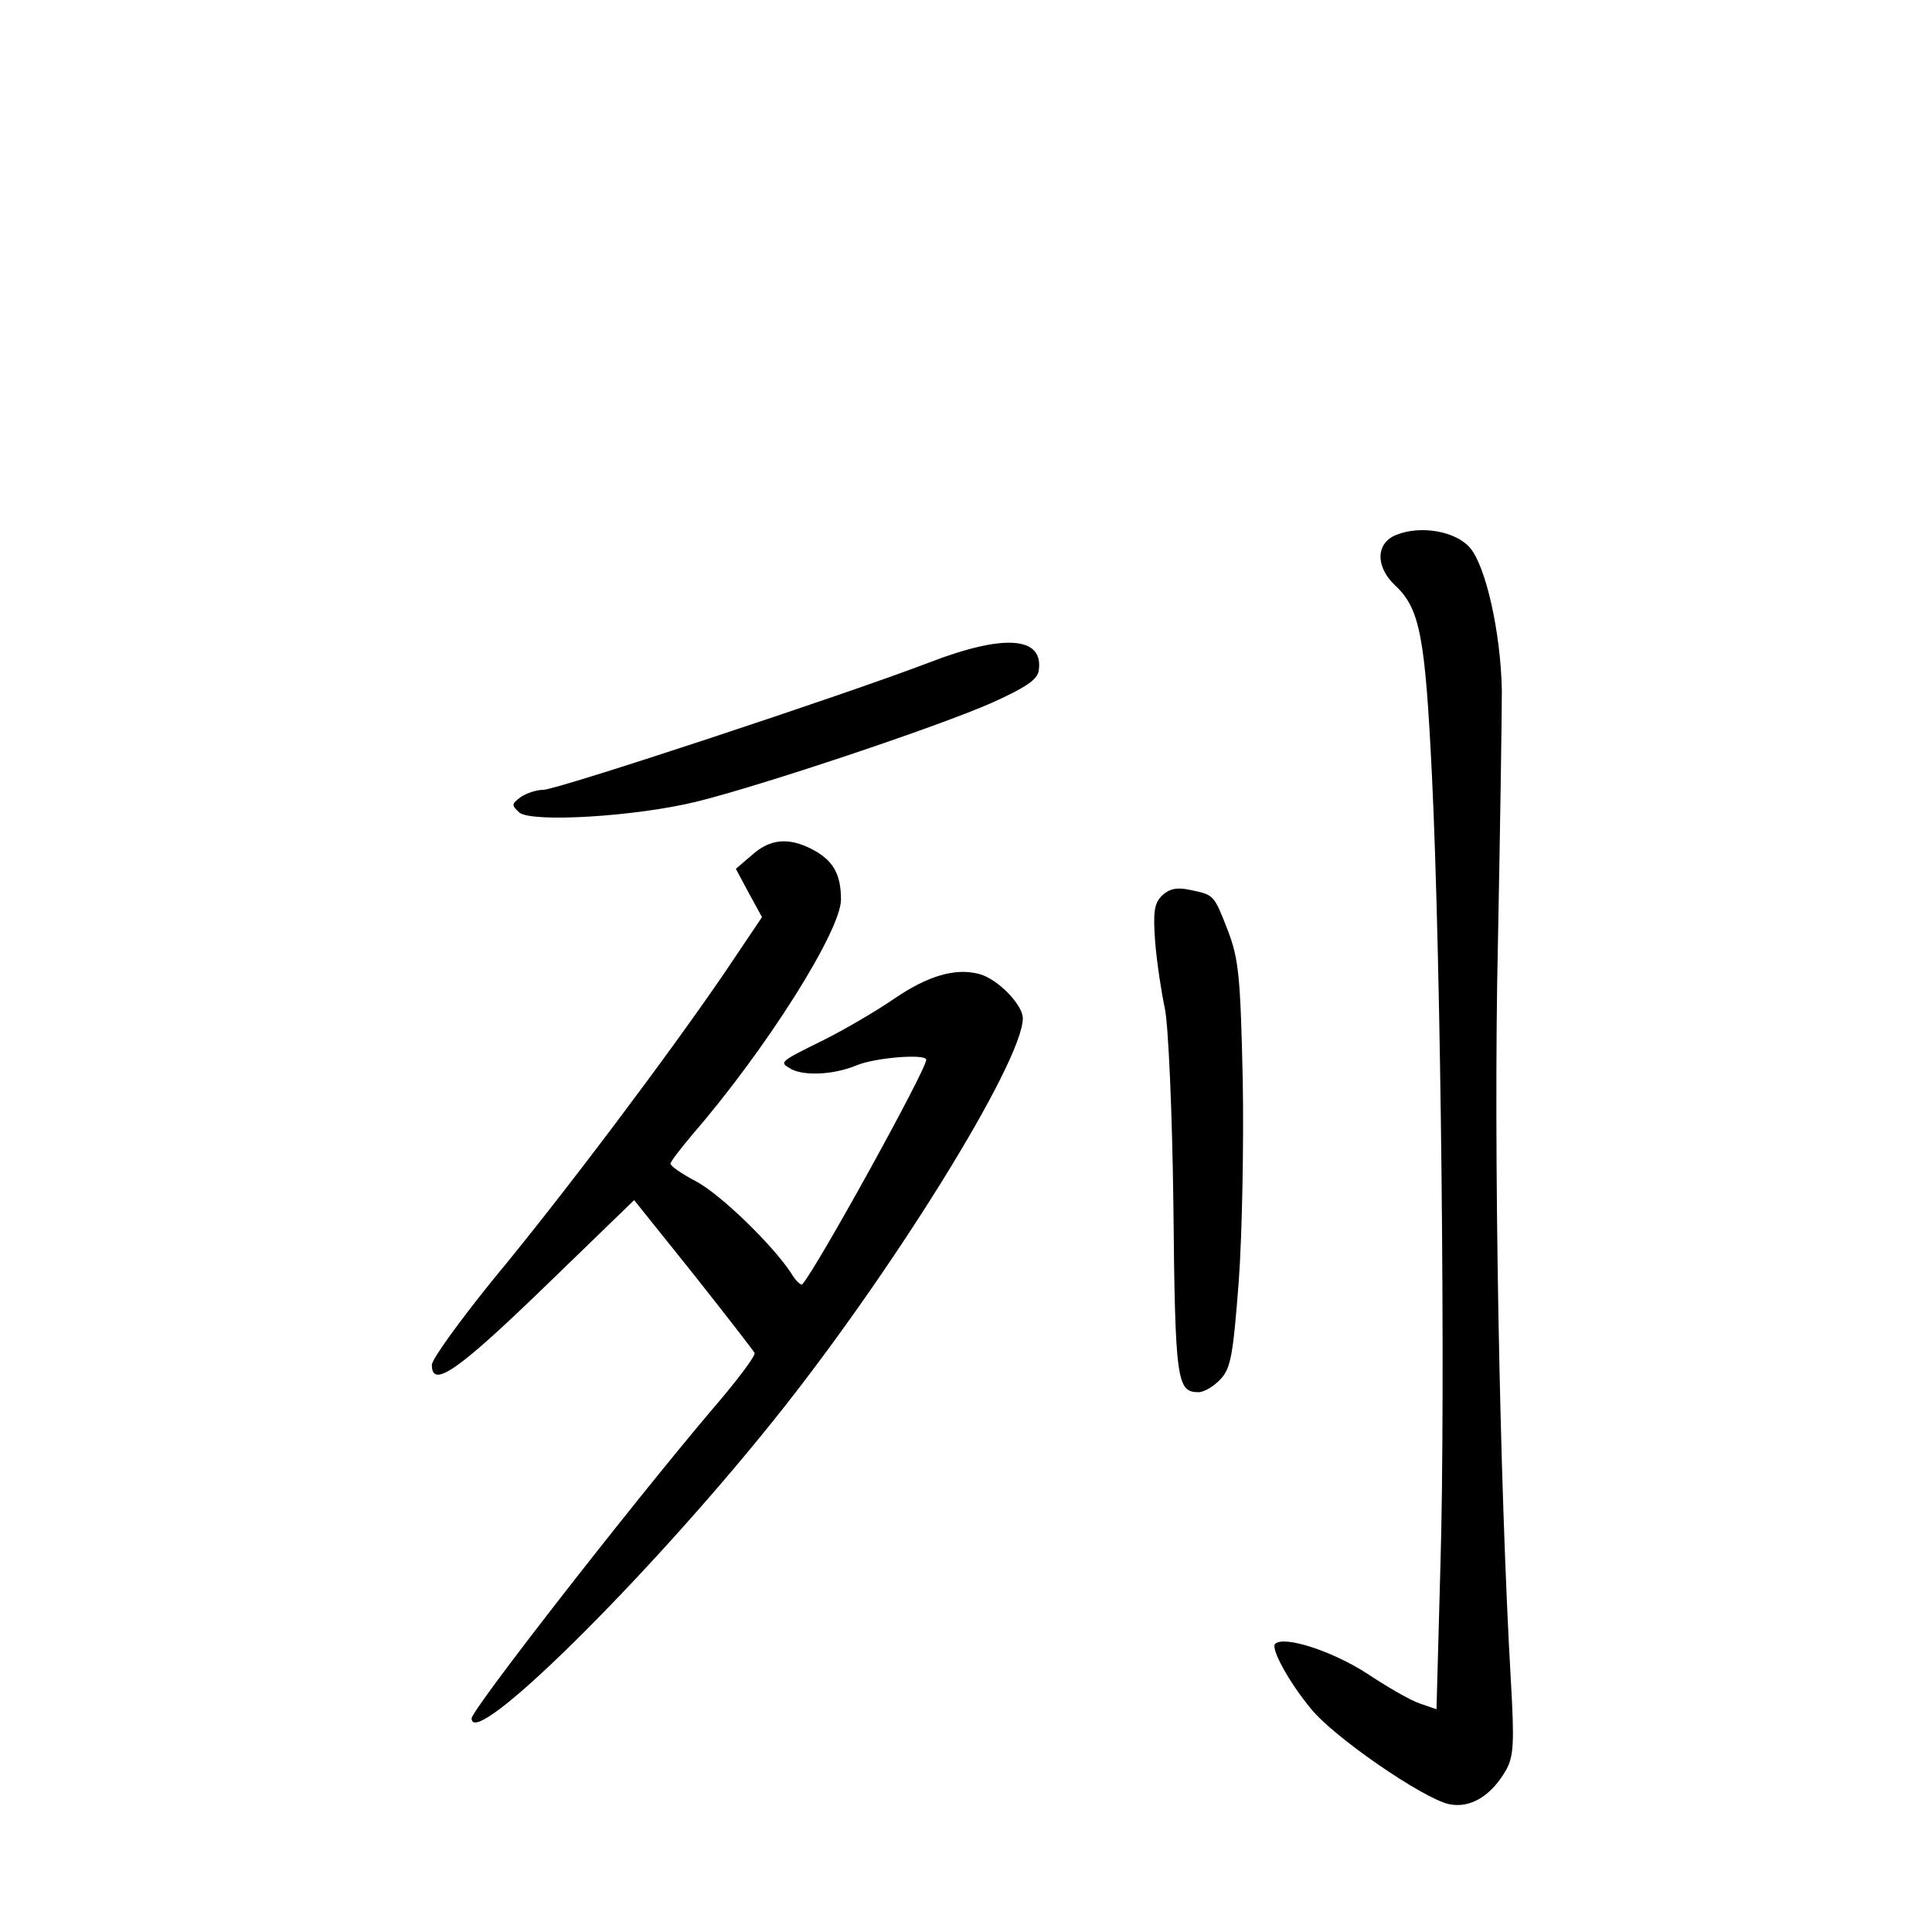 <?xml version="1.0" standalone="no"?>
<!DOCTYPE svg PUBLIC "-//W3C//DTD SVG 20010904//EN"
 "http://www.w3.org/TR/2001/REC-SVG-20010904/DTD/svg10.dtd">
<svg version="1.0" xmlns="http://www.w3.org/2000/svg"
 width="340pt" height="340pt" viewBox="0 0 340 340"
 preserveAspectRatio="xMidYMid meet">
<g transform="translate(0,340) scale(0.1,-0.1)"
fill="#000000" stroke="none">
<path d="M2458 2459 c-37 -14 -38 -56 -3 -89 44 -41 53 -90 65 -335 16 -329
24 -1086 15 -1387 l-7 -256 -29 10 c-16 5 -59 30 -95 54 -61 39 -145 66 -160
51 -8 -8 24 -67 63 -114 39 -49 197 -158 243 -168 38 -8 75 15 101 61 13 24
14 49 8 154 -20 345 -31 943 -23 1295 4 204 7 406 7 450 -2 102 -28 218 -56
251 -25 29 -86 40 -129 23z"/>
<path d="M1635 2234 c-149 -57 -655 -224 -679 -224 -12 0 -30 -6 -40 -13 -16
-12 -16 -14 -2 -27 23 -18 204 -7 311 19 114 28 425 132 520 174 60 27 81 41
83 57 9 60 -61 65 -193 14z"/>
<path d="M1323 1895 l-28 -24 23 -43 23 -42 -68 -101 c-95 -139 -280 -386
-407 -539 -58 -72 -106 -138 -106 -148 0 -42 45 -11 197 136 l159 154 105
-131 c57 -72 105 -134 107 -138 2 -5 -32 -50 -76 -101 -144 -170 -422 -527
-422 -542 0 -58 304 242 527 519 209 259 443 636 443 713 0 24 -45 70 -77 78
-42 11 -90 -3 -150 -44 -32 -22 -87 -54 -123 -72 -79 -39 -78 -39 -60 -50 22
-14 76 -12 117 5 33 14 123 21 123 10 0 -18 -194 -369 -218 -395 -2 -3 -12 6
-20 20 -34 51 -124 138 -167 161 -25 13 -45 27 -45 31 0 4 18 27 39 52 129
149 261 358 261 413 0 45 -14 69 -50 88 -42 22 -75 19 -107 -10z"/>
<path d="M2045 1824 c-14 -14 -16 -29 -12 -83 3 -36 11 -88 17 -116 6 -28 13
-181 15 -348 3 -307 6 -327 44 -327 10 0 27 10 39 23 18 19 22 42 32 172 6 83
9 242 7 355 -4 181 -7 212 -26 262 -25 64 -24 63 -67 72 -23 5 -36 2 -49 -10z"/>
</g>
</svg>
